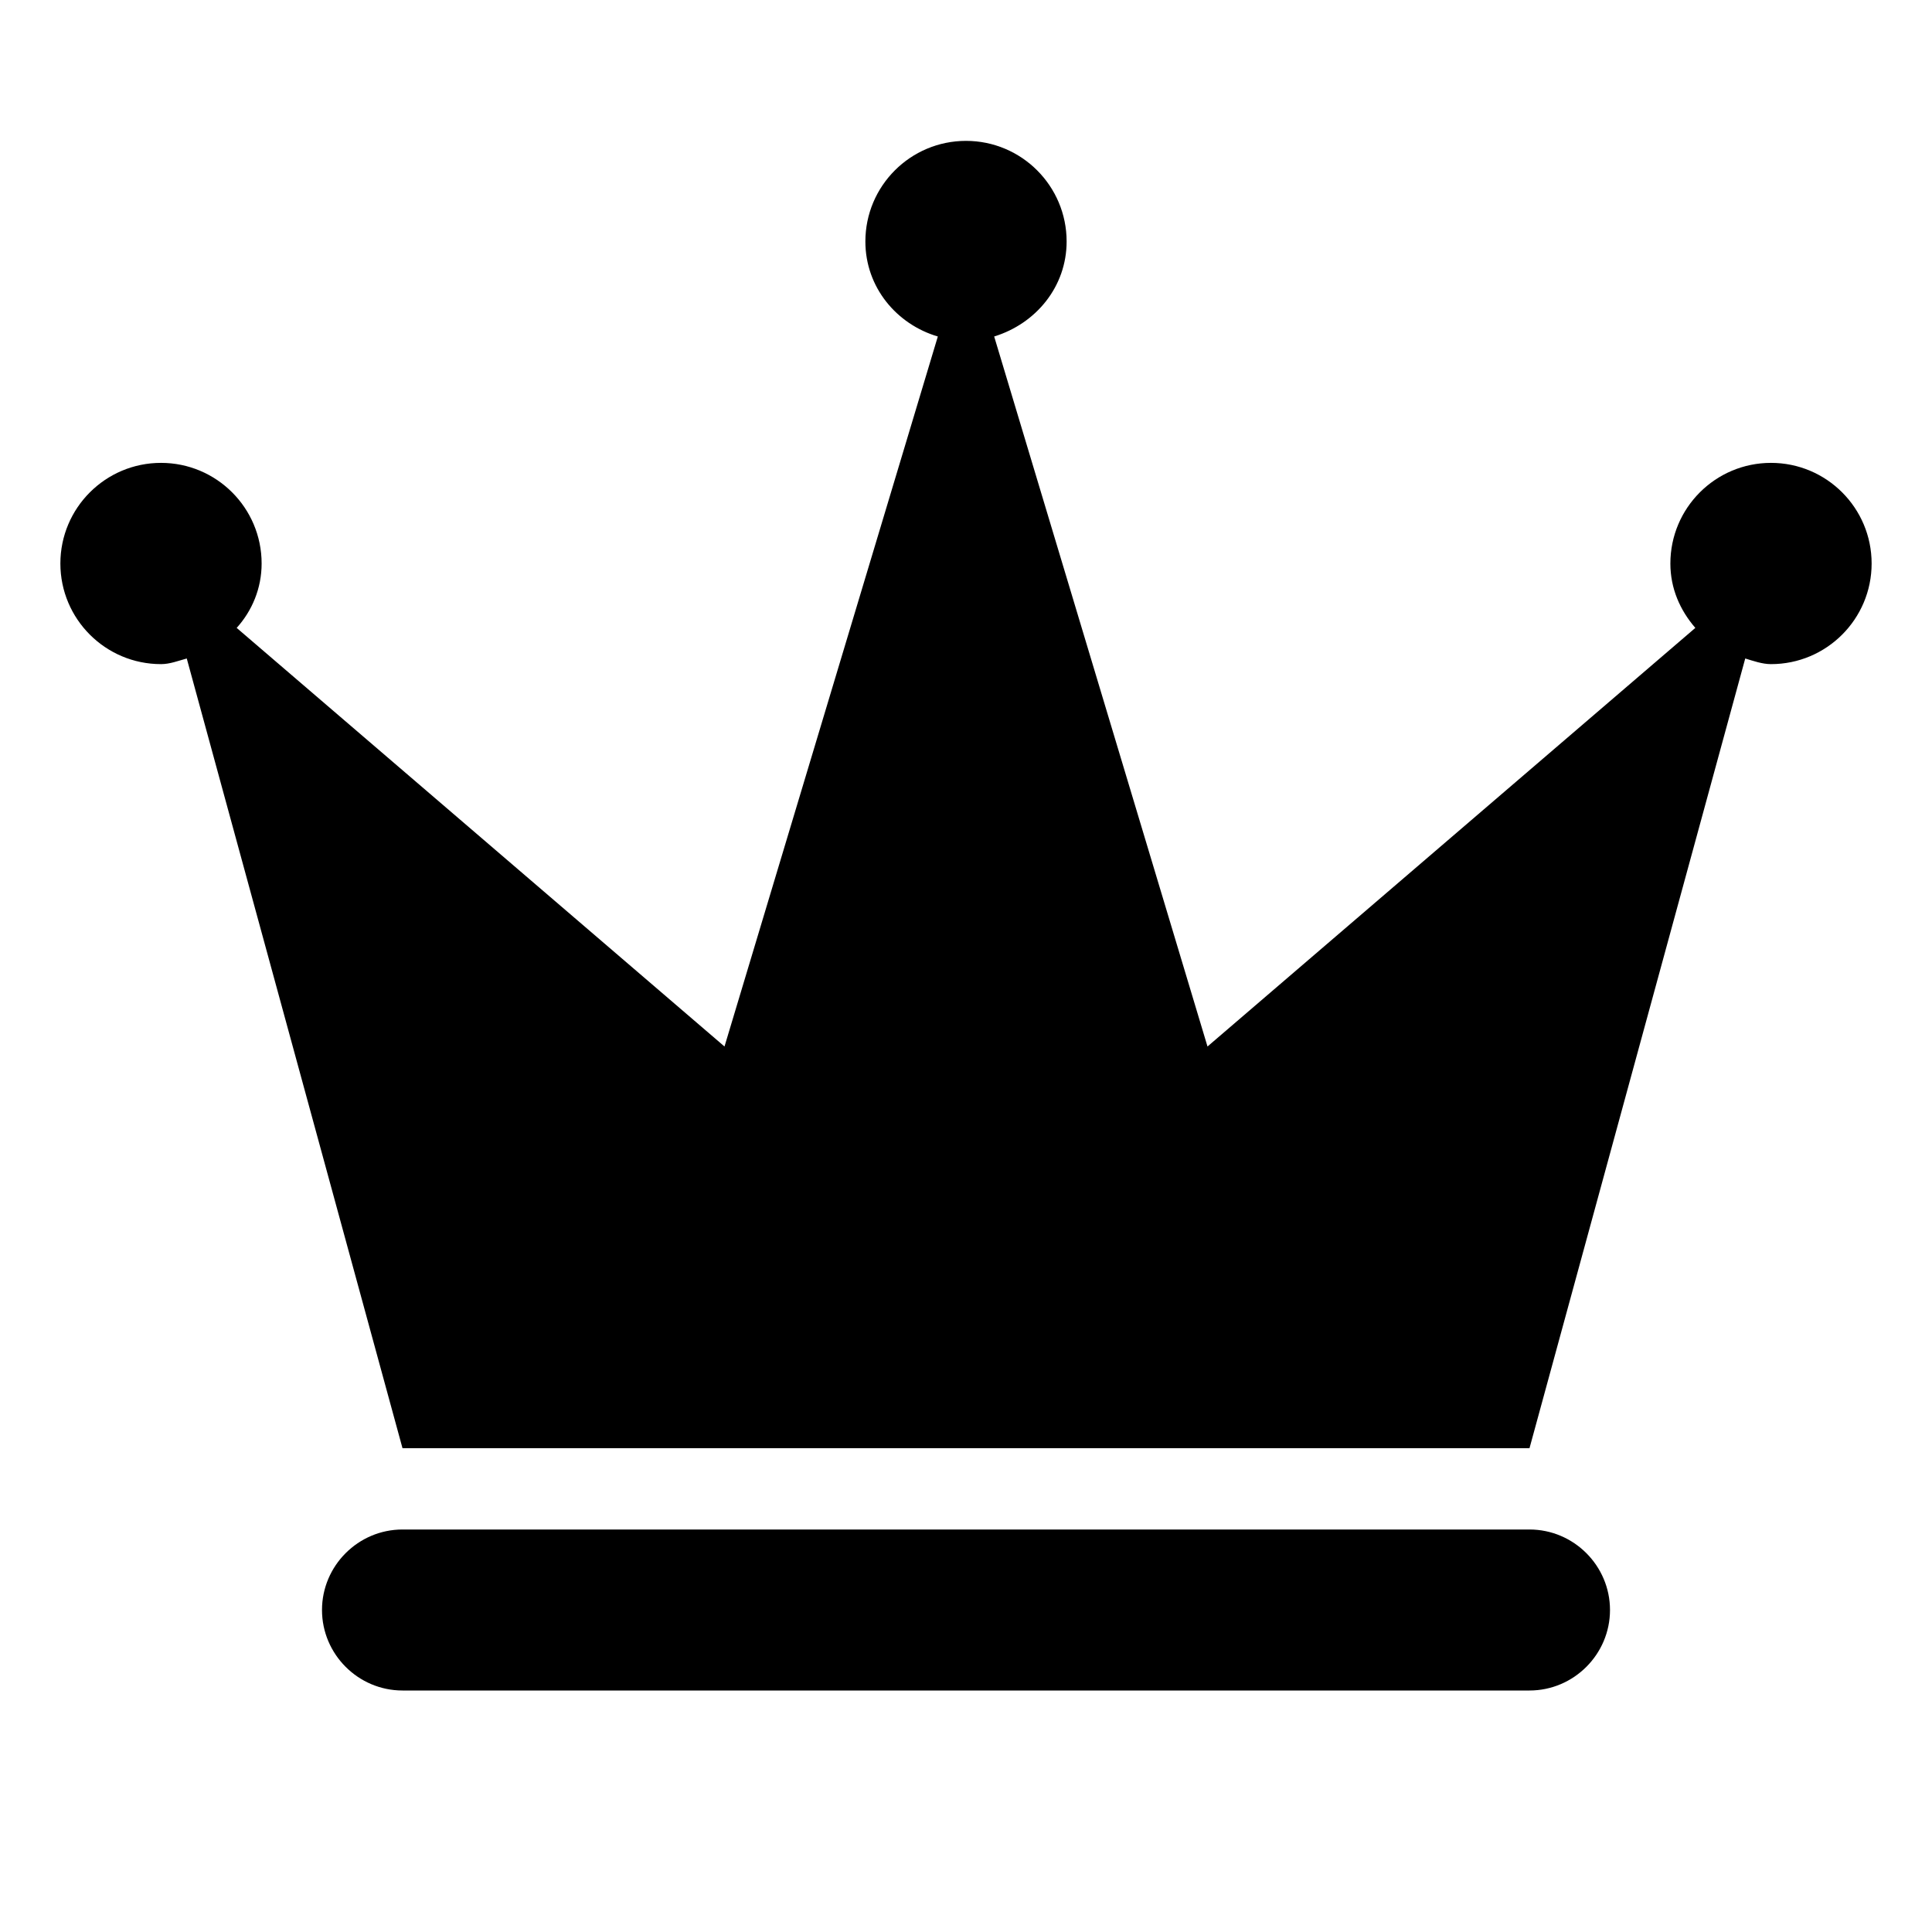<svg class="board" width="24" height="24" viewBox="0 0 24 24" xmlns="http://www.w3.org/2000/svg">
    <g clip-path="url(#clip0_3812_70403)">
        <path class="board crown-path" d="M23.25 7C23.25 7.69 22.69 8.25 22 8.25C21.89 8.25 21.78 8.21 21.68 8.18L19 17.99H5L2.32 8.18C2.21 8.21 2.11 8.25 2 8.25C1.31 8.25 0.75 7.69 0.75 7C0.75 6.31 1.31 5.75 2 5.75C2.69 5.75 3.25 6.31 3.25 7C3.25 7.31 3.13 7.59 2.94 7.8L9 13L11.65 4.18C11.14 4.03 10.75 3.57 10.75 3C10.75 2.31 11.31 1.75 12 1.75C12.69 1.75 13.25 2.31 13.25 3C13.25 3.56 12.87 4.02 12.35 4.18L15 13L21.06 7.8C20.87 7.58 20.75 7.31 20.75 7C20.75 6.31 21.31 5.75 22 5.75C22.69 5.75 23.25 6.31 23.25 7ZM19 19H5C4.45 19 4 19.45 4 20C4 20.55 4.45 21 5 21H19C19.55 21 20 20.55 20 20C20 19.45 19.55 19 19 19Z"></path>
    </g>
    <defs>
        <clipPath id="clip0_3812_70403">
            <rect width="24" height="24" fill="white"></rect>
        </clipPath>
    </defs>
</svg>